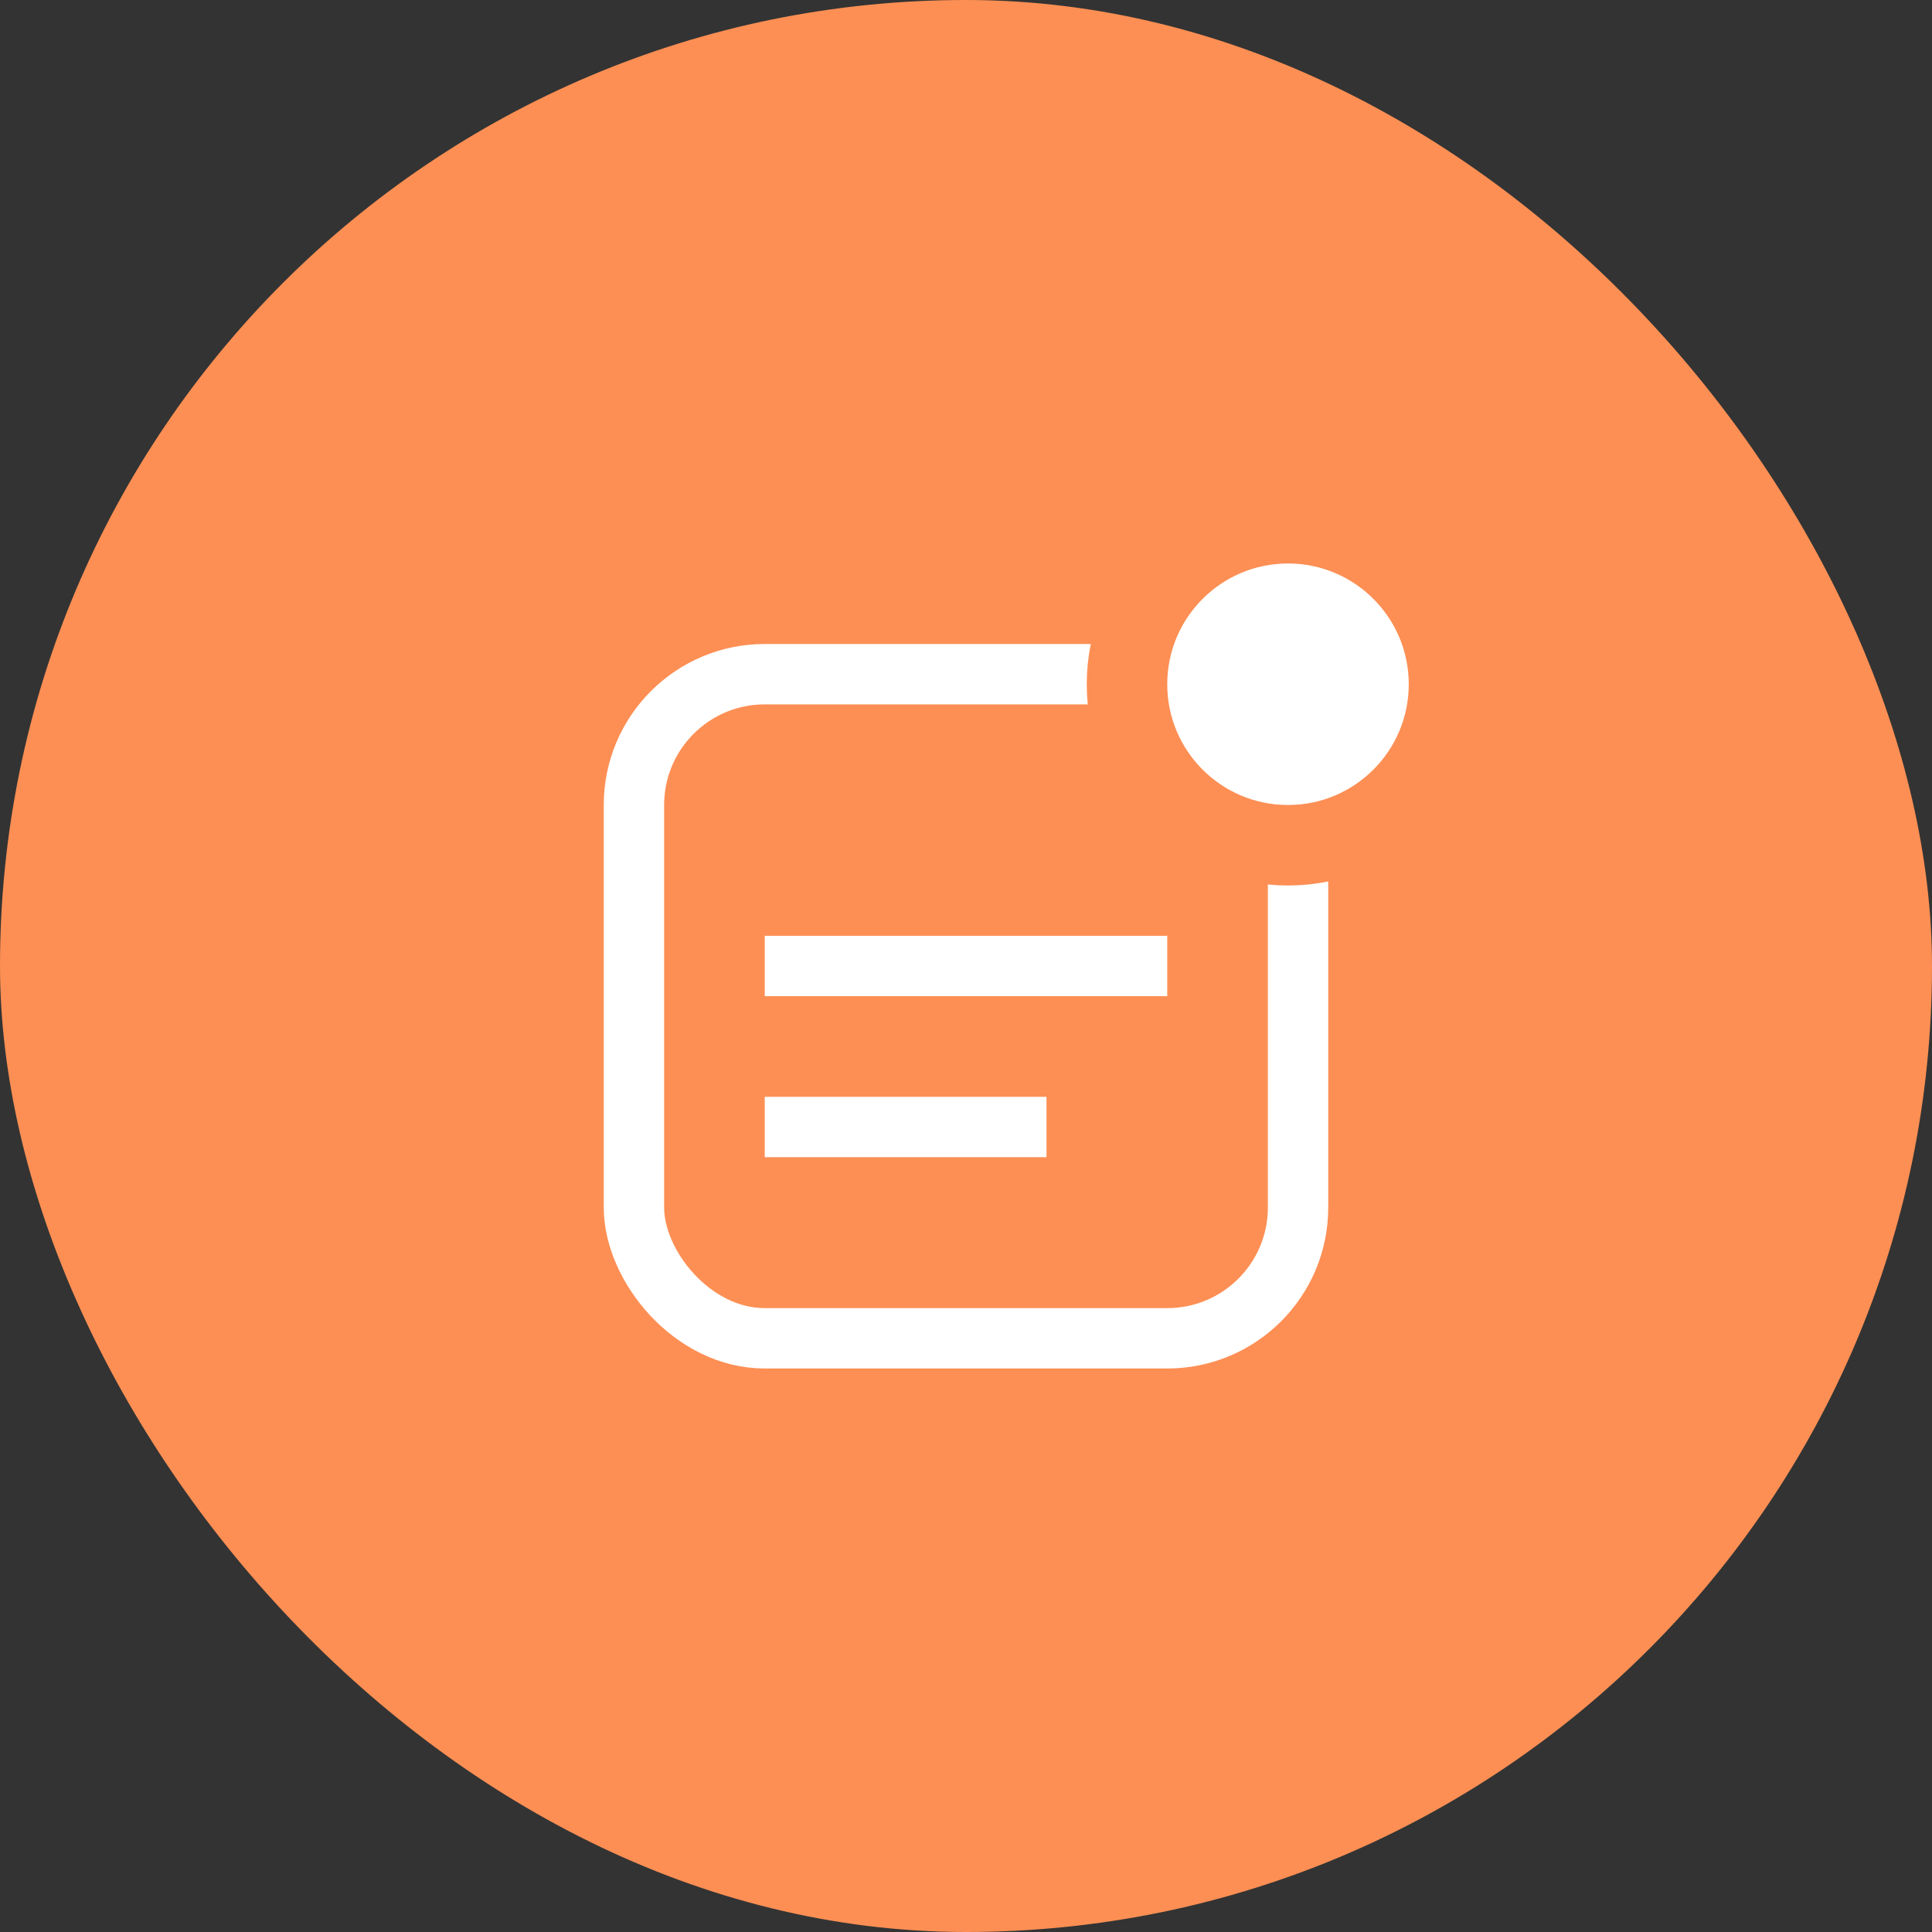 <svg width="48" height="48" viewBox="0 0 48 48" fill="none" xmlns="http://www.w3.org/2000/svg">
<rect x="0" y="0" width="48" height="48" fill="#333333" stroke="none"/>
<rect width="48" height="48" rx="24" fill="#FD8F54"/>
<rect x="15.75" y="16.75" width="16.5" height="16.5" rx="3.25" stroke="white" stroke-width="1.5"/>
<path d="M19 24H29M19 28H26" stroke="white" stroke-width="1.5"/>
<circle cx="32" cy="17" r="4" fill="white" stroke="#FD8F54" stroke-width="2"/>
</svg>
